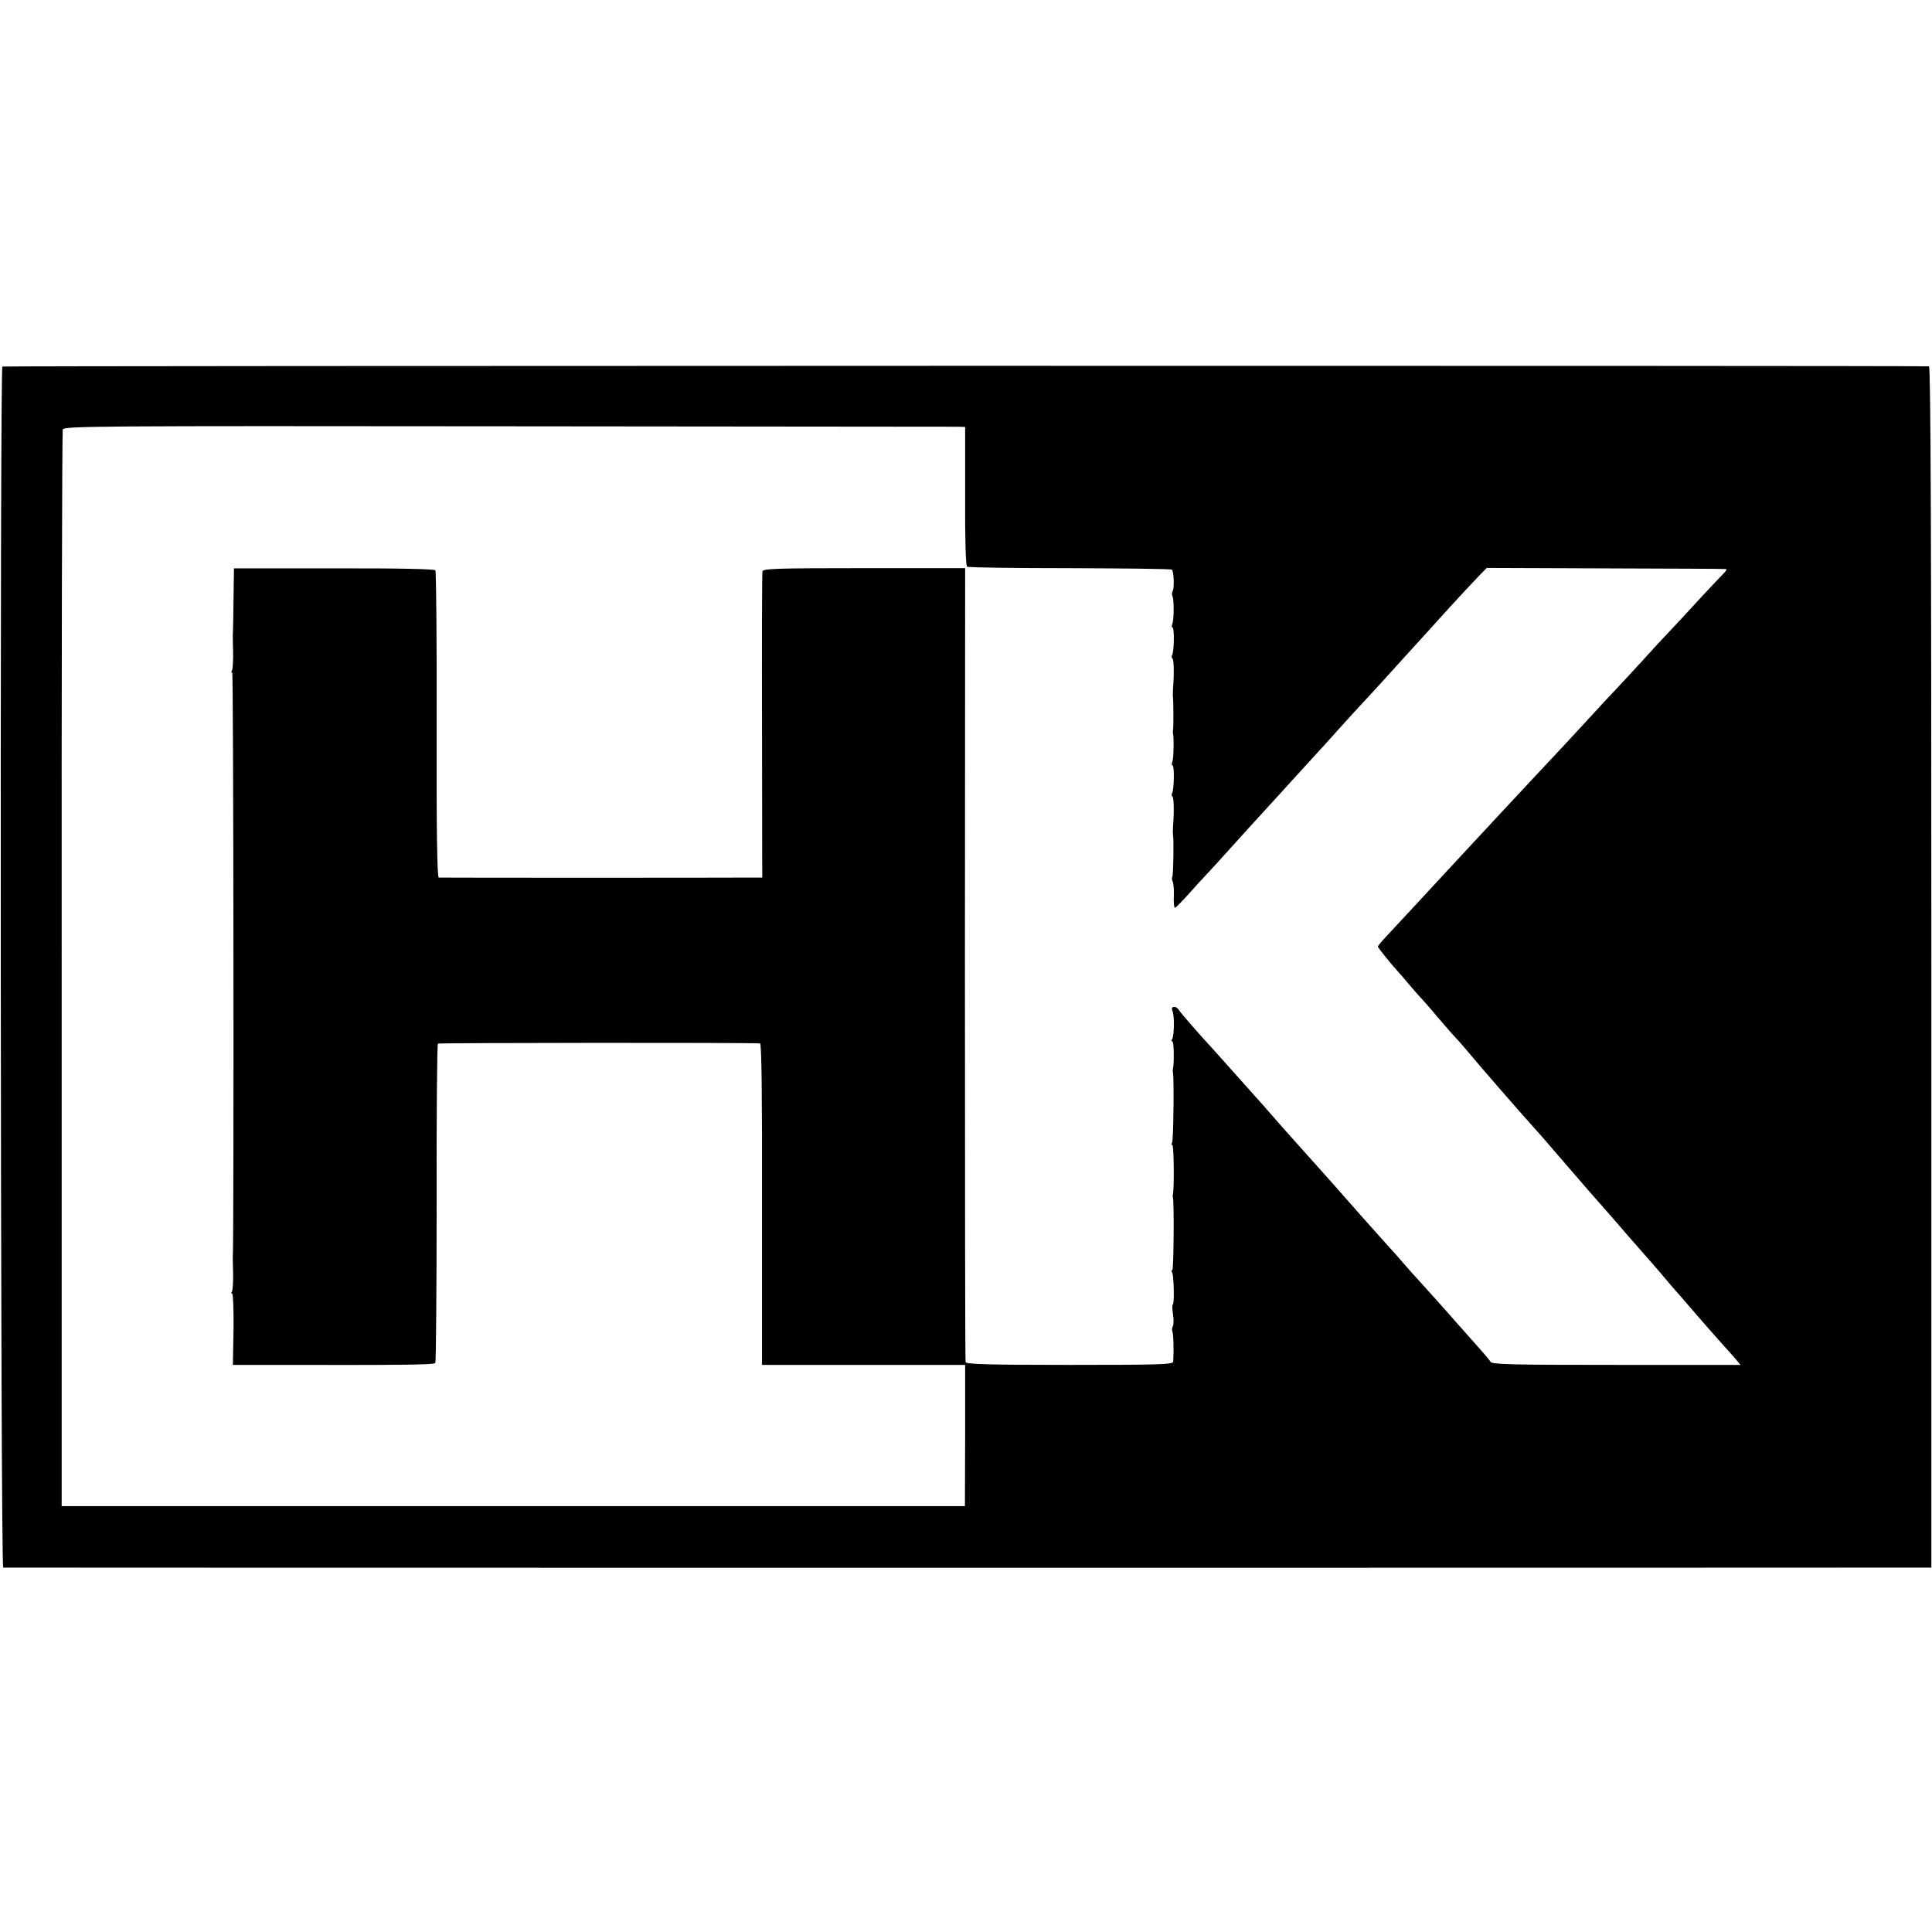 <?xml version="1.0" standalone="no"?>
<!DOCTYPE svg PUBLIC "-//W3C//DTD SVG 20010904//EN"
 "http://www.w3.org/TR/2001/REC-SVG-20010904/DTD/svg10.dtd">
<svg version="1.0" xmlns="http://www.w3.org/2000/svg"
 width="896pt" height="896pt" viewBox="0 0 896 896"
 preserveAspectRatio="xMidYMid meet">
<g transform="translate(0,896) scale(0.1,-0.1)"
fill="#000000" stroke="none">
<path d="M11 7260 c-12 -8 -9 -5570 4 -5570 13 -1 8776 -1 8871 0 l71 0 0
2785 c0 2018 -3 2785 -11 2786 -38 4 -8929 3 -8935 -1z m4430 -279 l35 -1 0
-321 c-1 -204 3 -323 9 -327 6 -4 220 -7 477 -7 257 -1 470 -3 473 -7 9 -9 12
-87 3 -100 -3 -7 -4 -16 -1 -22 8 -13 8 -108 0 -129 -4 -10 -3 -17 1 -17 9 0
7 -114 -2 -128 -3 -6 -3 -13 1 -15 7 -5 9 -69 3 -142 -1 -16 -1 -34 0 -40 2
-15 3 -138 0 -150 -1 -5 -1 -13 0 -17 5 -19 3 -117 -3 -131 -4 -10 -3 -17 1
-17 9 0 7 -114 -2 -128 -3 -6 -3 -13 1 -15 7 -5 9 -69 3 -142 -1 -16 -1 -32 0
-35 4 -14 2 -188 -3 -196 -3 -6 -2 -15 1 -21 4 -7 7 -37 6 -67 -2 -31 1 -56 5
-56 4 0 31 28 61 61 30 34 73 81 95 104 22 24 56 60 74 81 59 66 215 237 241
265 14 15 54 59 90 99 36 39 79 86 95 104 17 18 64 70 105 116 41 46 89 98
105 115 25 26 163 178 200 219 6 7 33 36 60 66 28 31 93 102 145 160 52 57
113 122 135 145 l40 41 550 -2 c303 -1 554 -2 559 -3 6 -1 1 -9 -10 -20 -10
-10 -62 -65 -114 -121 -52 -57 -115 -125 -140 -151 -25 -26 -79 -84 -120 -130
-41 -45 -97 -105 -123 -133 -27 -28 -81 -86 -120 -129 -40 -43 -94 -102 -122
-132 -58 -62 -238 -254 -285 -305 -18 -19 -76 -82 -130 -140 -54 -58 -112
-121 -130 -140 -61 -66 -245 -265 -282 -304 -21 -22 -38 -43 -38 -46 0 -5 63
-83 91 -113 8 -8 30 -34 49 -57 19 -23 49 -57 65 -74 17 -18 54 -61 84 -97 30
-35 64 -74 75 -85 12 -12 39 -44 61 -70 45 -55 251 -291 299 -344 18 -19 90
-102 161 -185 71 -82 134 -155 140 -161 5 -6 35 -39 65 -74 50 -58 94 -109
184 -211 17 -19 51 -59 76 -89 25 -29 50 -58 56 -64 5 -6 39 -45 74 -86 36
-41 81 -93 101 -115 20 -22 51 -57 69 -77 l32 -38 -575 0 c-479 0 -577 2 -584
14 -4 7 -37 46 -73 86 -36 40 -72 81 -80 90 -45 52 -149 168 -175 196 -16 17
-50 55 -75 84 -25 29 -52 60 -61 69 -8 9 -73 81 -144 161 -70 80 -142 161
-159 180 -58 65 -201 224 -223 250 -53 61 -70 80 -98 111 -17 19 -69 77 -115
129 -47 52 -89 100 -95 106 -46 49 -142 159 -148 170 -12 21 -40 18 -30 -3 10
-21 9 -115 -1 -132 -4 -6 -4 -11 1 -11 7 0 9 -97 3 -125 -1 -5 -2 -14 0 -20 5
-28 2 -314 -4 -324 -4 -6 -4 -11 1 -11 7 0 9 -196 3 -225 -1 -5 -2 -12 -1 -15
7 -18 4 -340 -2 -340 -5 0 -5 -5 -1 -11 8 -14 11 -149 3 -149 -3 0 -3 -20 1
-45 4 -24 3 -50 -1 -56 -4 -7 -5 -19 -1 -27 4 -13 6 -80 3 -137 -1 -13 -61
-15 -480 -15 -374 0 -480 3 -483 13 -2 6 -3 838 -3 1847 l1 1835 -468 0 c-408
0 -469 -2 -472 -15 -2 -8 -3 -331 -2 -718 l1 -702 -65 0 c-98 -1 -1423 -1
-1435 0 -8 0 -11 224 -10 708 1 389 -2 712 -6 717 -5 6 -173 10 -471 9 l-463
0 -2 -140 c-1 -76 -2 -148 -3 -159 -1 -11 0 -52 1 -91 1 -40 -2 -77 -5 -83 -4
-6 -4 -11 1 -11 6 0 8 -2530 3 -2695 -1 -11 0 -52 1 -91 1 -40 -2 -77 -5 -83
-4 -6 -4 -11 1 -11 4 0 7 -74 6 -165 l-3 -165 173 0 c604 -1 761 0 766 9 3 5
6 339 6 743 -1 403 2 735 6 738 5 4 1447 5 1494 1 7 -1 10 -256 9 -746 l0
-745 145 0 c80 0 293 0 472 0 l325 0 0 -328 -1 -327 -2094 0 -2095 0 0 2488
c-1 1369 2 2496 5 2505 6 16 140 17 2060 15 1130 -1 2070 -2 2090 -2z"/>
</g>
</svg>

